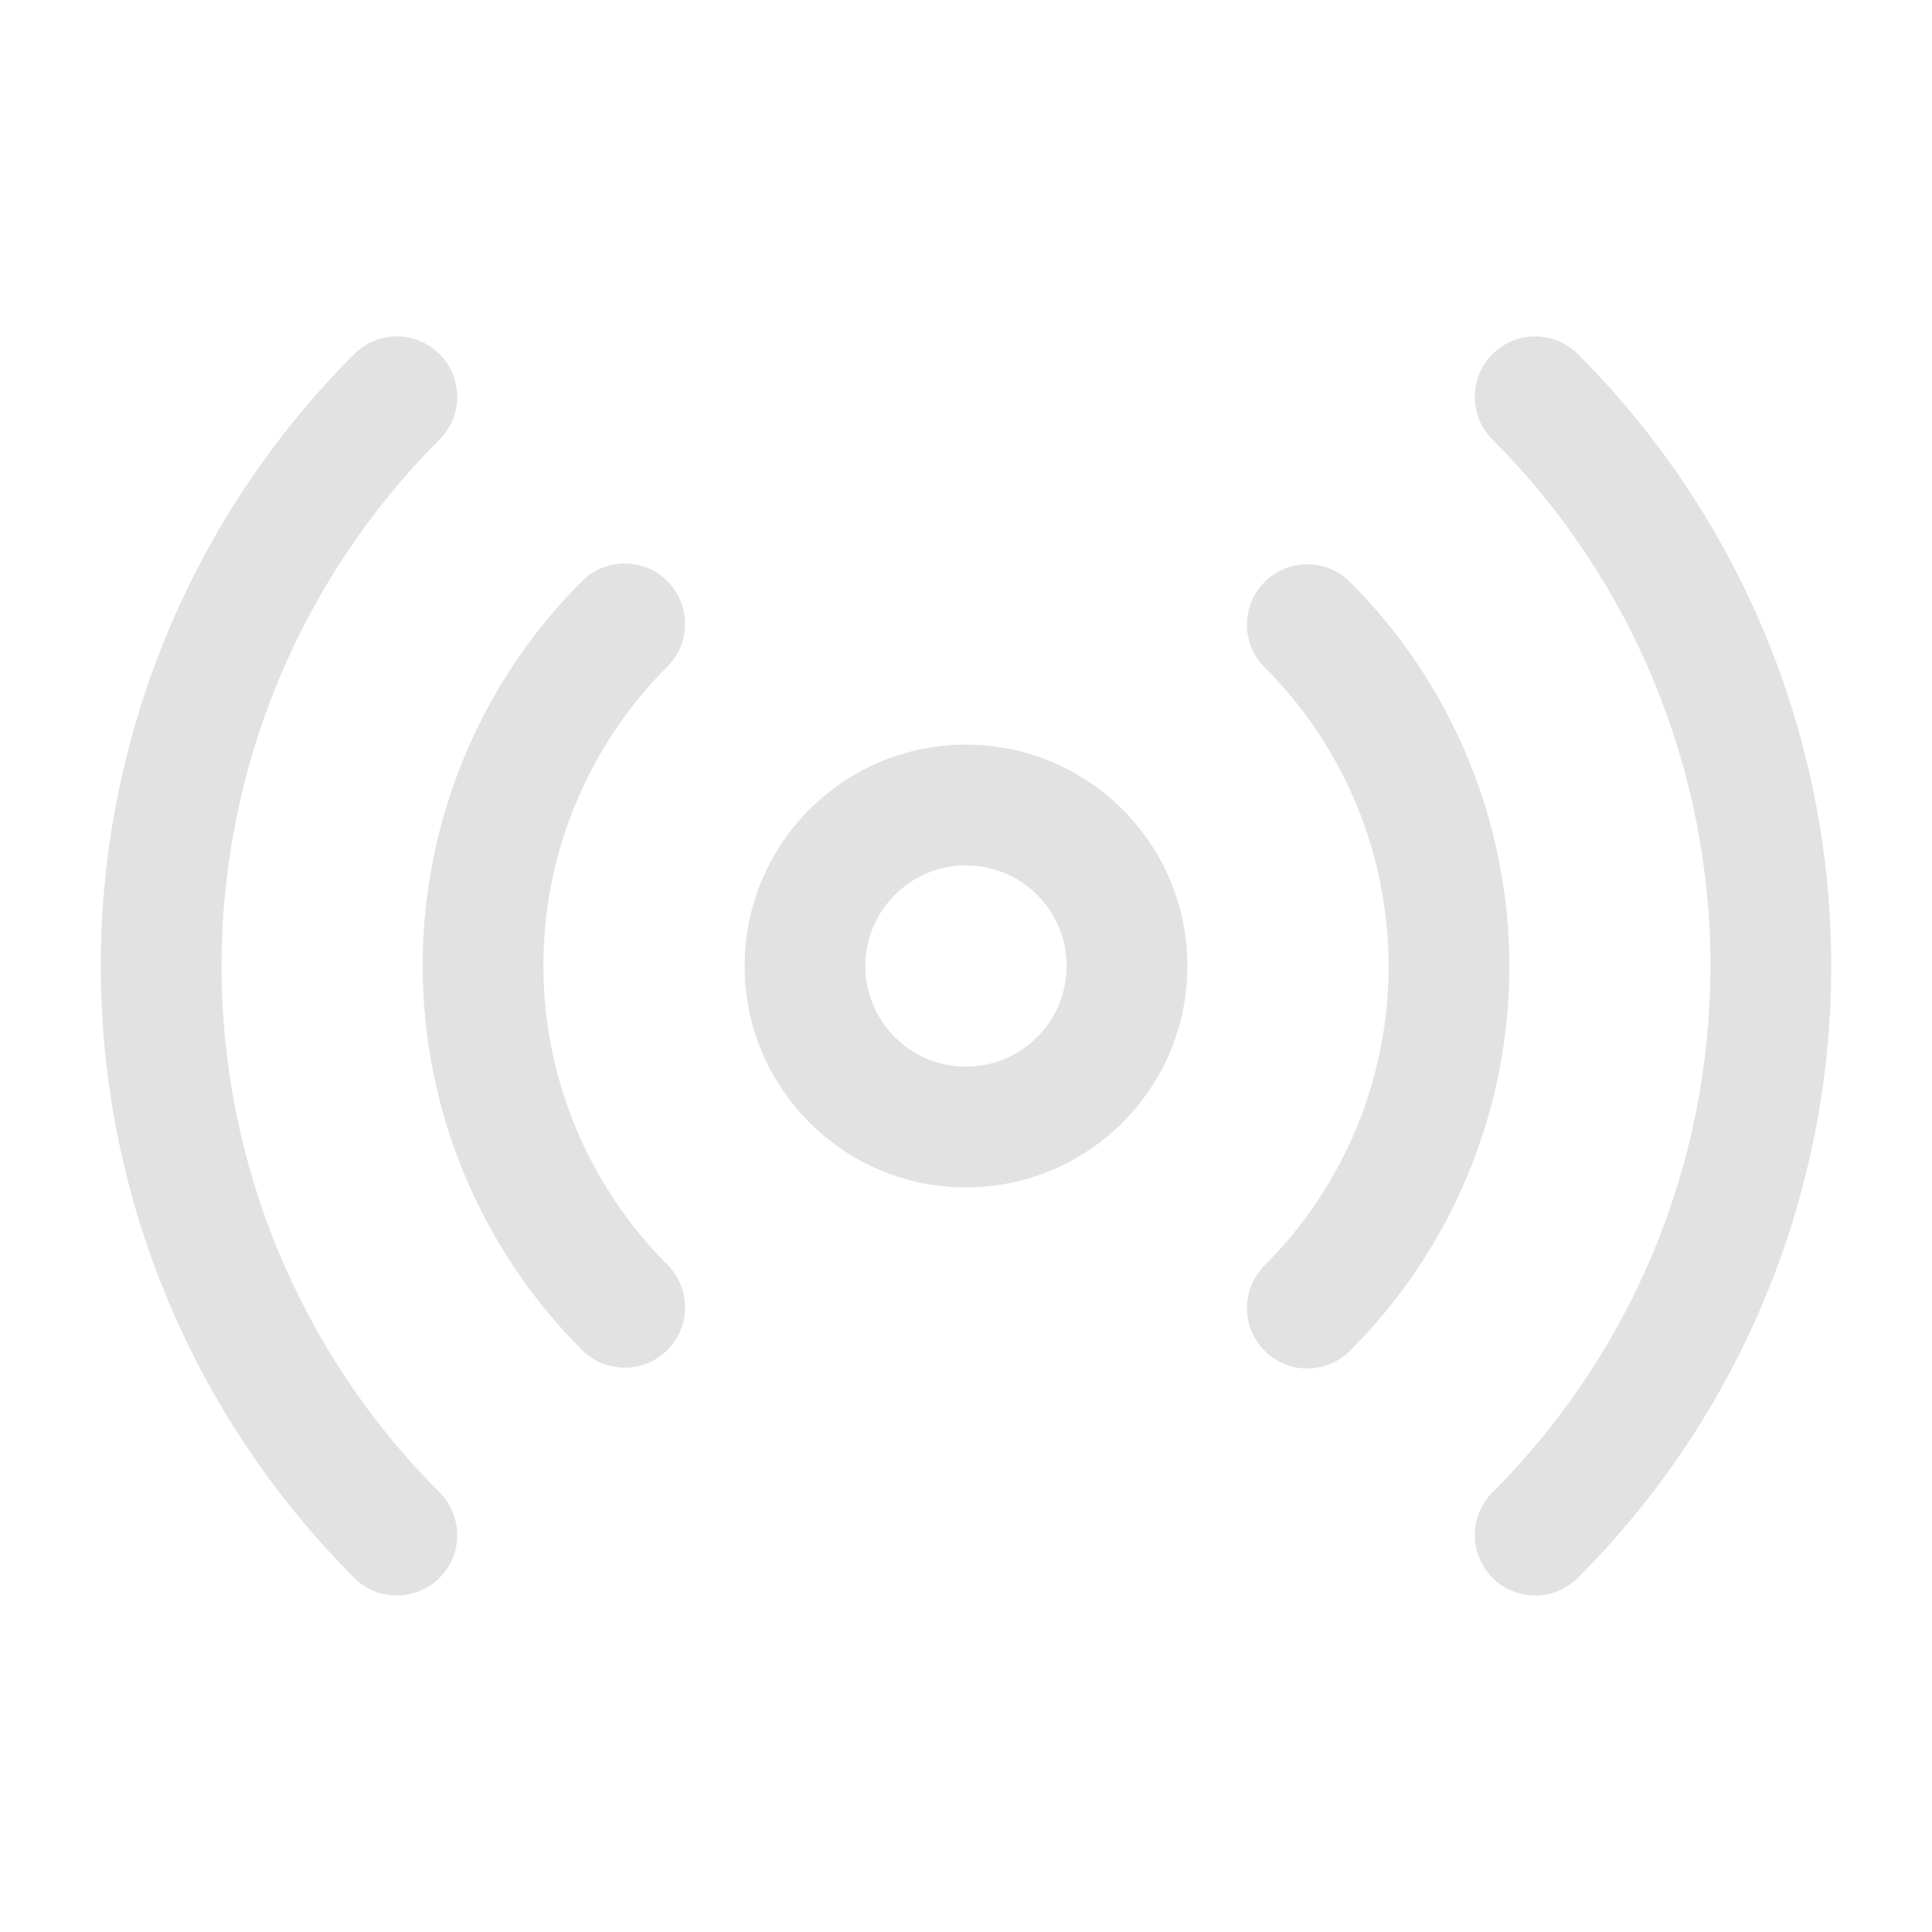 <svg width="24" height="24" viewBox="0 0 24 24" fill="none" xmlns="http://www.w3.org/2000/svg">
<path fill-rule="evenodd" clip-rule="evenodd" d="M5.46 5.46C5.753 5.167 5.753 4.692 5.46 4.399C5.167 4.106 4.692 4.106 4.4 4.399C2.384 6.415 1.252 9.149 1.252 12C1.252 14.85 2.384 17.584 4.4 19.6C4.692 19.893 5.167 19.893 5.46 19.6C5.753 19.307 5.753 18.832 5.46 18.539C3.726 16.805 2.752 14.453 2.752 12C2.752 9.547 3.726 7.195 5.46 5.46ZM19.601 4.399C19.308 4.106 18.833 4.106 18.54 4.399C18.247 4.692 18.247 5.167 18.54 5.46C20.274 7.195 21.248 9.547 21.248 12C21.248 14.453 20.274 16.805 18.54 18.539C18.247 18.832 18.247 19.307 18.54 19.6C18.833 19.893 19.308 19.893 19.601 19.6C21.616 17.584 22.748 14.85 22.748 12C22.748 9.149 21.616 6.415 19.601 4.399ZM8.29 8.28C8.583 7.988 8.583 7.513 8.291 7.22C7.998 6.927 7.523 6.926 7.23 7.219C6.602 7.846 6.105 8.59 5.765 9.41C5.425 10.229 5.25 11.108 5.25 11.995C5.25 12.882 5.425 13.76 5.765 14.579C6.105 15.399 6.602 16.143 7.23 16.77C7.523 17.063 7.998 17.063 8.291 16.77C8.583 16.477 8.583 16.002 8.29 15.709C7.802 15.222 7.415 14.643 7.151 14.005C6.886 13.368 6.75 12.685 6.75 11.995C6.75 11.305 6.886 10.622 7.151 9.984C7.415 9.347 7.802 8.768 8.29 8.28ZM16.77 7.229C16.477 6.936 16.002 6.937 15.709 7.23C15.417 7.523 15.417 7.998 15.71 8.29C16.198 8.778 16.585 9.357 16.85 9.994C17.114 10.632 17.25 11.315 17.25 12.005C17.25 12.695 17.114 13.378 16.85 14.015C16.585 14.652 16.198 15.232 15.71 15.719C15.417 16.012 15.417 16.487 15.709 16.78C16.002 17.073 16.477 17.073 16.77 16.78C17.398 16.153 17.896 15.409 18.235 14.589C18.575 13.77 18.75 12.892 18.75 12.005C18.75 11.118 18.575 10.239 18.235 9.42C17.896 8.6 17.398 7.856 16.77 7.229ZM10.75 12C10.75 11.309 11.31 10.75 12 10.75C12.69 10.75 13.25 11.309 13.25 12C13.25 12.69 12.69 13.25 12 13.25C11.31 13.25 10.75 12.69 10.75 12ZM12 9.25C10.481 9.25 9.25 10.481 9.25 12C9.25 13.518 10.481 14.75 12 14.75C13.519 14.75 14.75 13.518 14.75 12C14.75 10.481 13.519 9.25 12 9.25Z" fill="#E2E2E3"/>
</svg>
